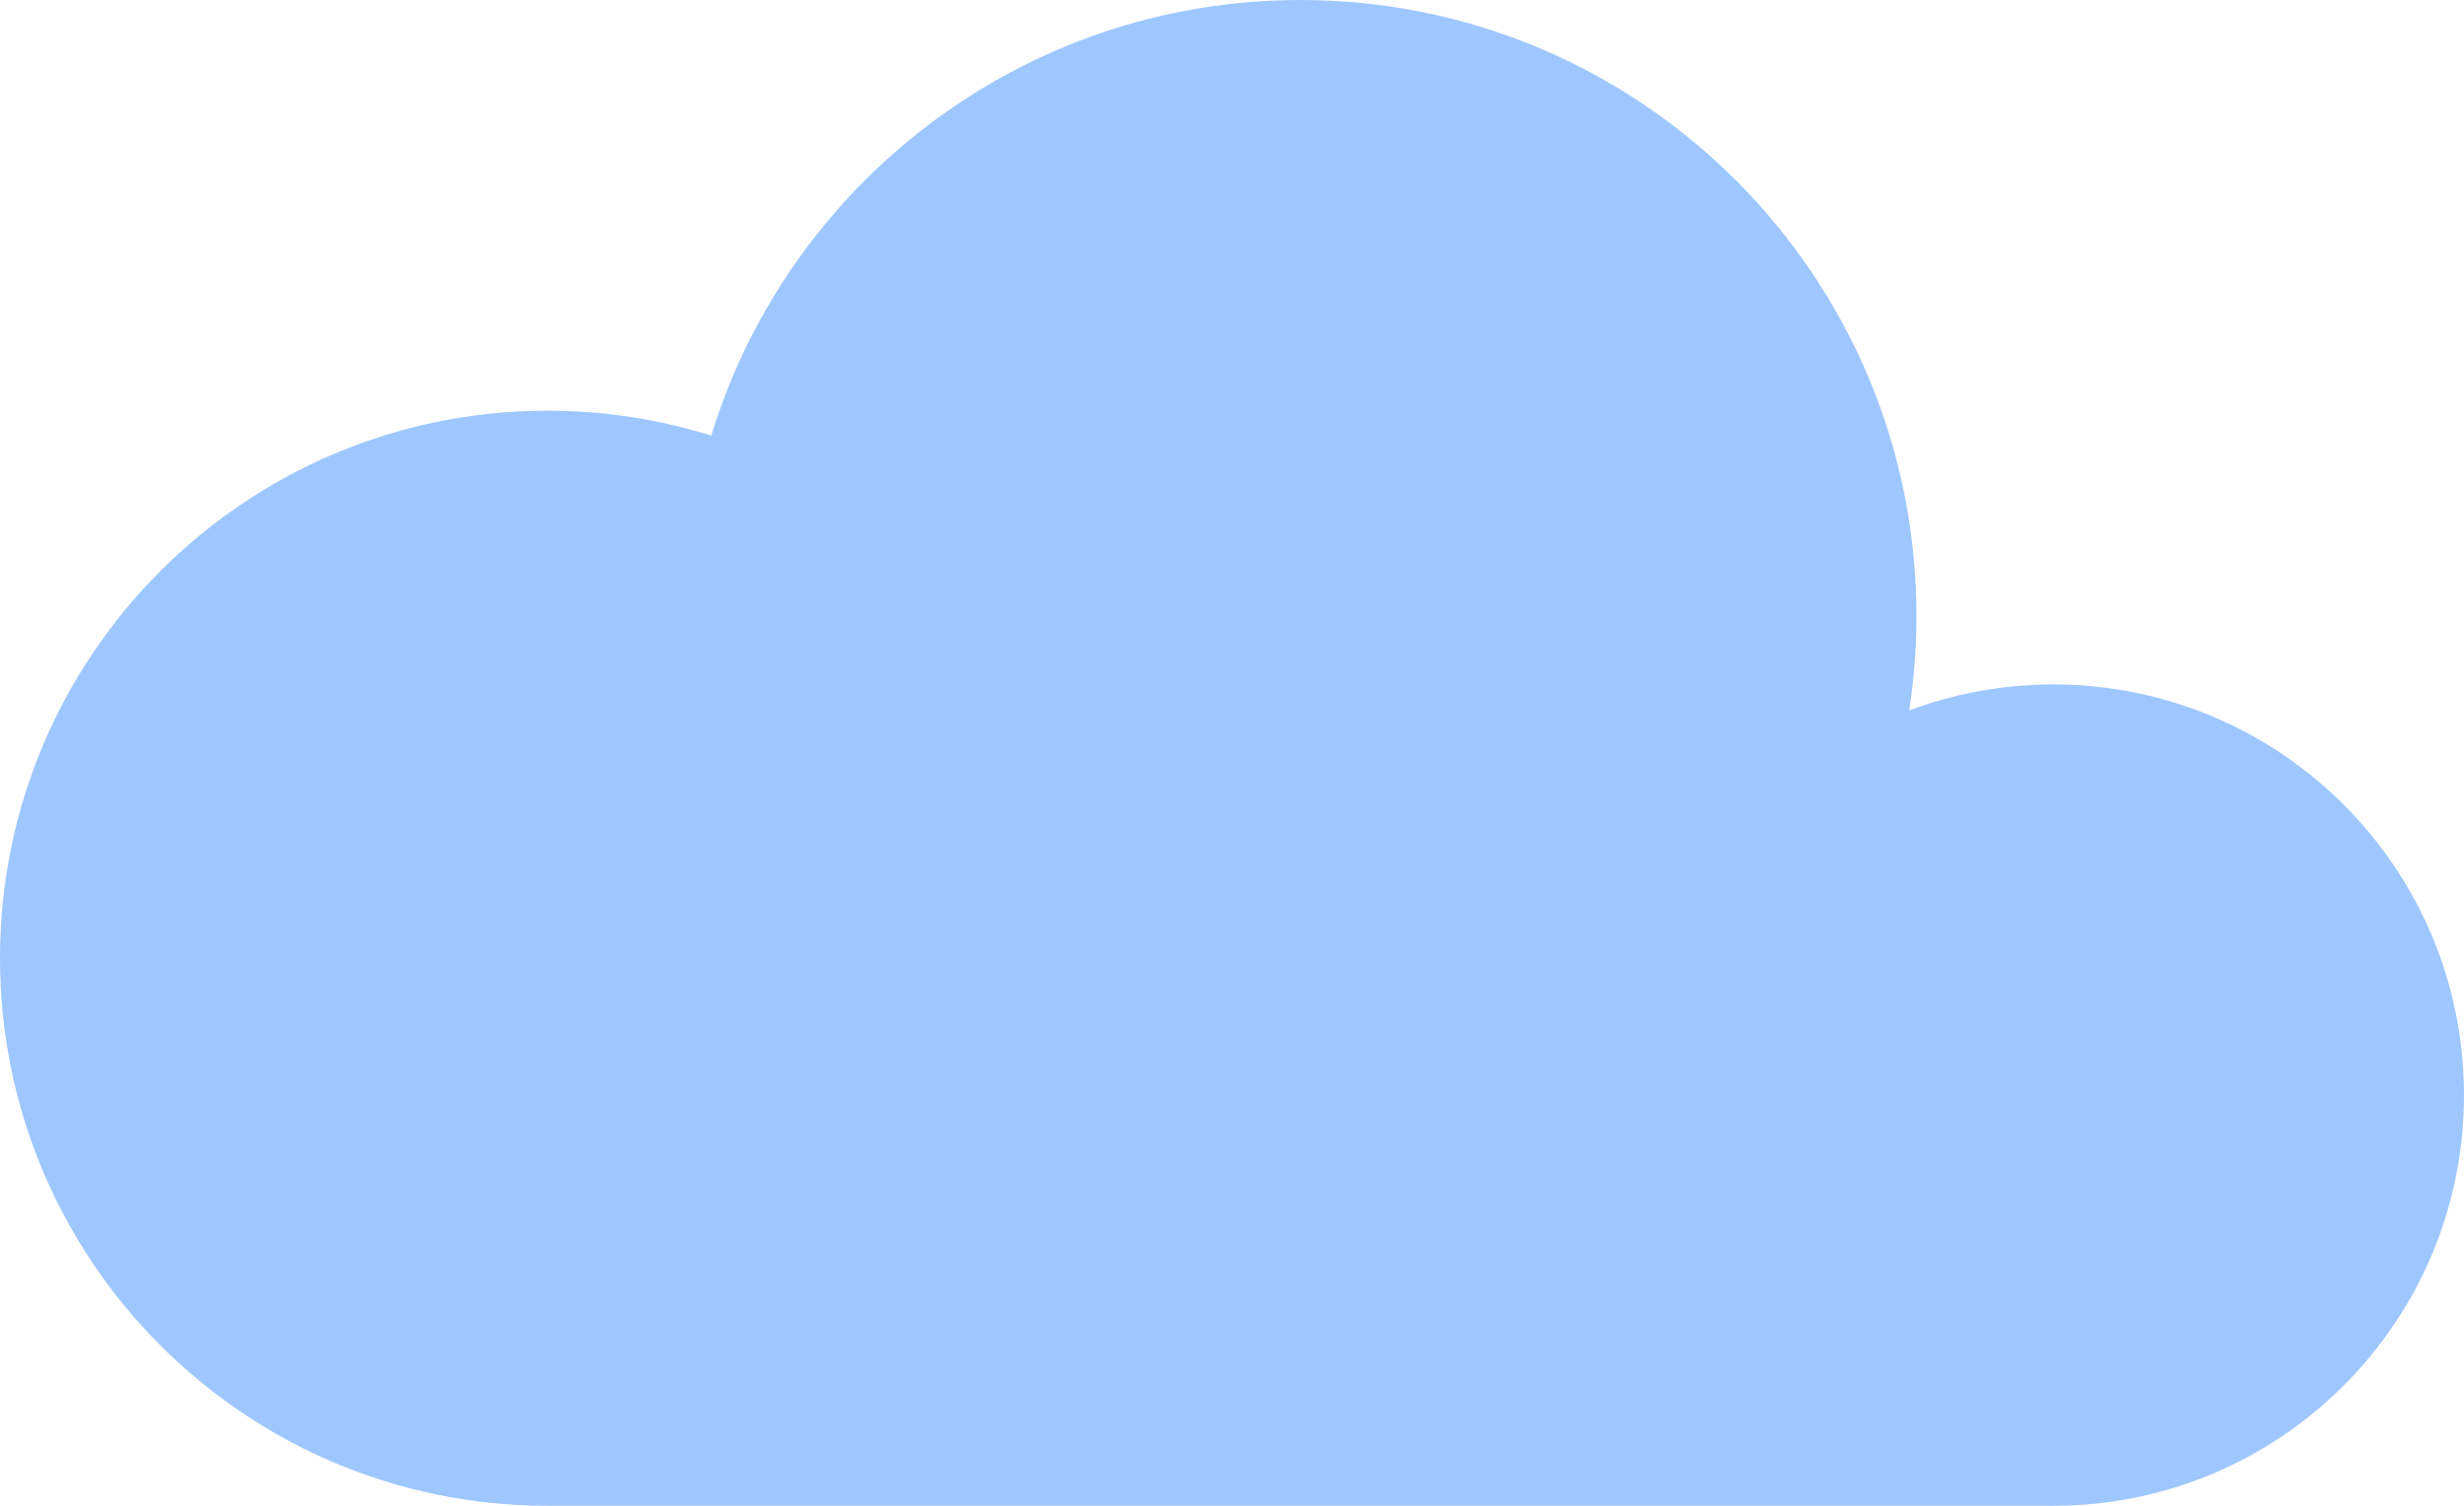 <svg width="36" height="22" viewBox="0 0 36 22" fill="none" xmlns="http://www.w3.org/2000/svg">
    <path d="M8 22C3.582 22 0 18.418 0 14C0 9.582 3.582 6 8 6C8.834 6 9.636 6.128 10.392 6.364C11.518 2.68 14.946 0 19 0C23.97 0 28 4.03 28 9C28 9.47 27.964 9.93 27.894 10.38C28.55 10.134 29.258 10 30 10C33.314 10 36 12.686 36 16C36 19.314 33.314 22 30 22H8Z"
          fill="url(#paint0_linear_12477_3)"/>
    <defs>
        <linearGradient id="paint0_linear_12477_3" x1="-327" y1="100.398" x2="-327" y2="122.398"
                        gradientUnits="userSpaceOnUse">
            <stop stop-color="#9FC7FF"/>
            <stop offset="1" stop-color="#9BC1F5"/>
        </linearGradient>
    </defs>
</svg>
